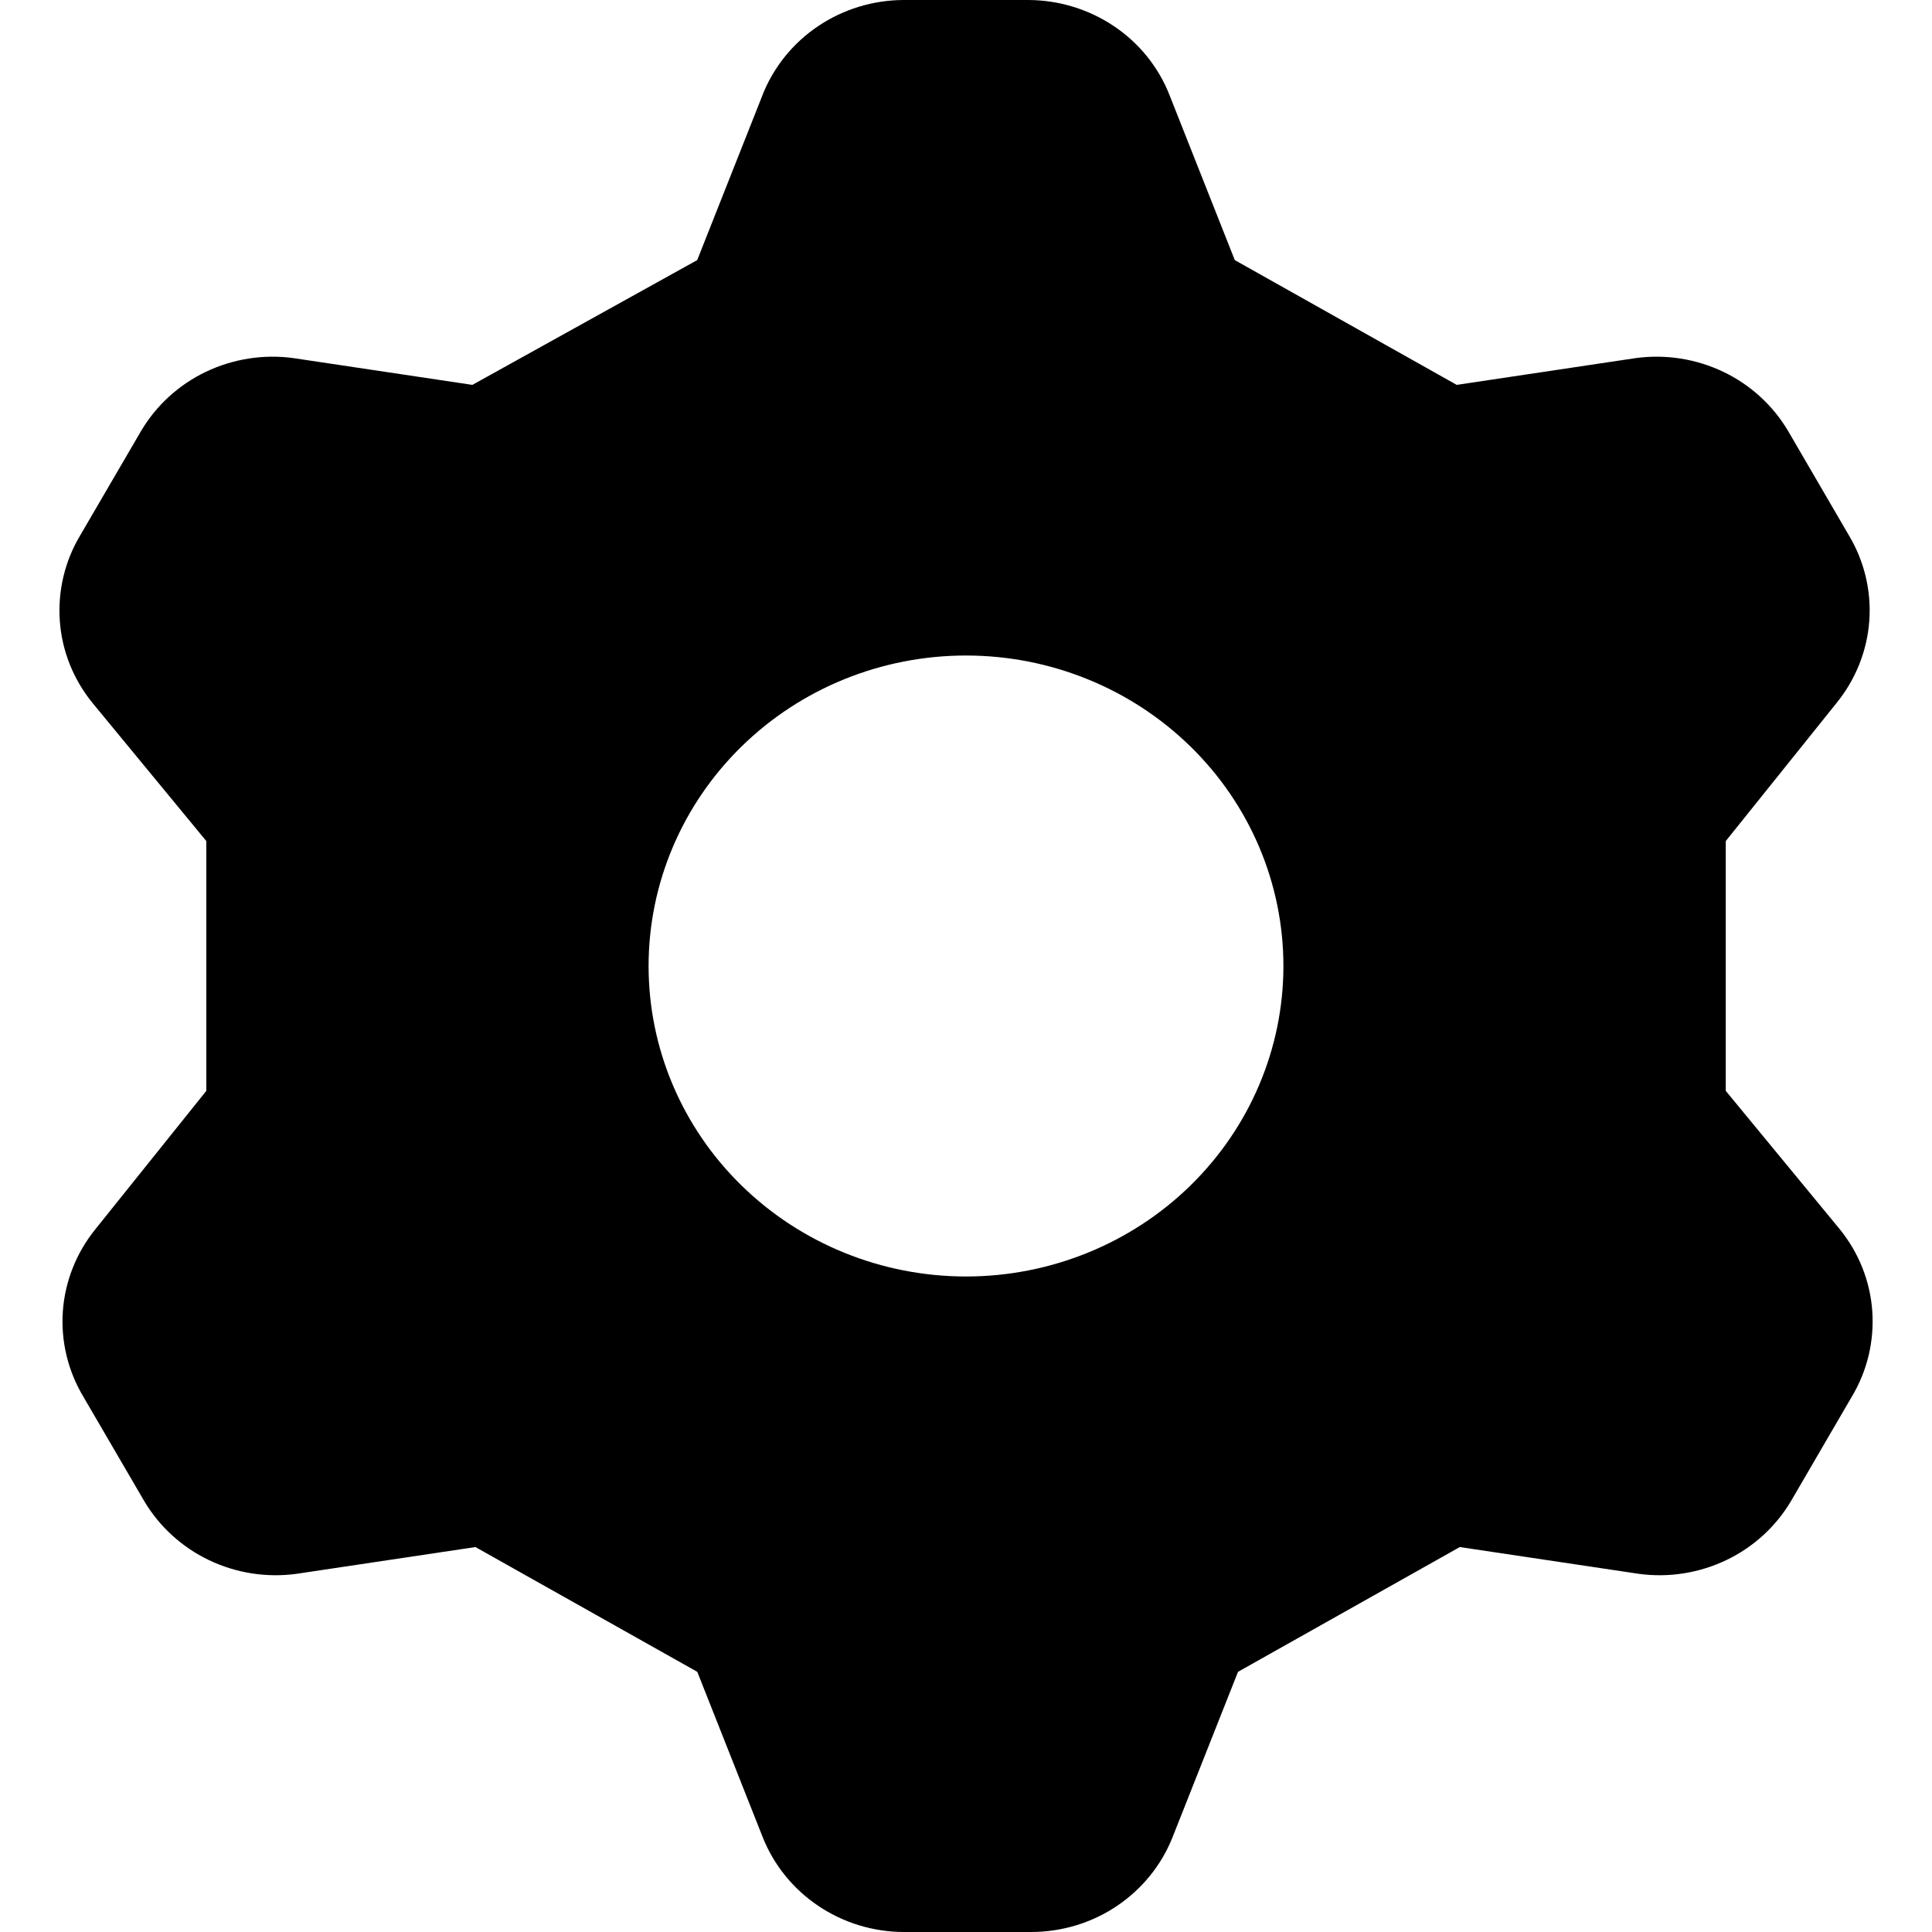 <!-- Generated by IcoMoon.io -->
<svg version="1.1" xmlns="http://www.w3.org/2000/svg" width="24" height="24" viewBox="0 0 24 24" fill="currentColor">
<path d="M9.471 1.183c0.137-0.347 0.377-0.646 0.69-0.857s0.684-0.325 1.064-0.326h1.549c0.38 0.001 0.751 0.115 1.064 0.325s0.554 0.509 0.69 0.856l0.811 2.050 2.757 1.55 2.226-0.333c0.371-0.050 0.749 0.010 1.086 0.171s0.616 0.417 0.804 0.734l0.753 1.293c0.194 0.322 0.283 0.694 0.256 1.066s-0.169 0.728-0.406 1.020l-1.377 1.716v3.103l1.414 1.716c0.238 0.292 0.38 0.648 0.406 1.020s-0.062 0.744-0.256 1.066l-0.753 1.293c-0.188 0.317-0.467 0.573-0.804 0.734s-0.714 0.221-1.085 0.171l-2.226-0.333-2.755 1.55-0.811 2.049c-0.136 0.347-0.377 0.646-0.691 0.858s-0.685 0.324-1.065 0.325h-1.586c-0.38-0.001-0.75-0.115-1.063-0.326s-0.553-0.509-0.69-0.856l-0.811-2.050-2.756-1.55-2.226 0.333c-0.371 0.050-0.749-0.010-1.085-0.171s-0.616-0.417-0.804-0.734l-0.754-1.293c-0.193-0.322-0.283-0.693-0.256-1.066s0.169-0.728 0.406-1.020l1.376-1.716v-3.103l-1.414-1.716c-0.238-0.292-0.38-0.648-0.406-1.020s0.062-0.744 0.256-1.066l0.754-1.293c0.188-0.317 0.467-0.573 0.804-0.734s0.714-0.221 1.085-0.171l2.226 0.333 2.793-1.55 0.811-2.049zM12 15.857c1.046 0 2.049-0.407 2.788-1.13s1.155-1.704 1.155-2.727-0.415-2.004-1.155-2.727c-0.739-0.723-1.742-1.13-2.788-1.13s-2.049 0.406-2.788 1.13c-0.739 0.723-1.155 1.704-1.155 2.727s0.415 2.004 1.155 2.727c0.739 0.723 1.742 1.13 2.788 1.13z"></path>
</svg>
